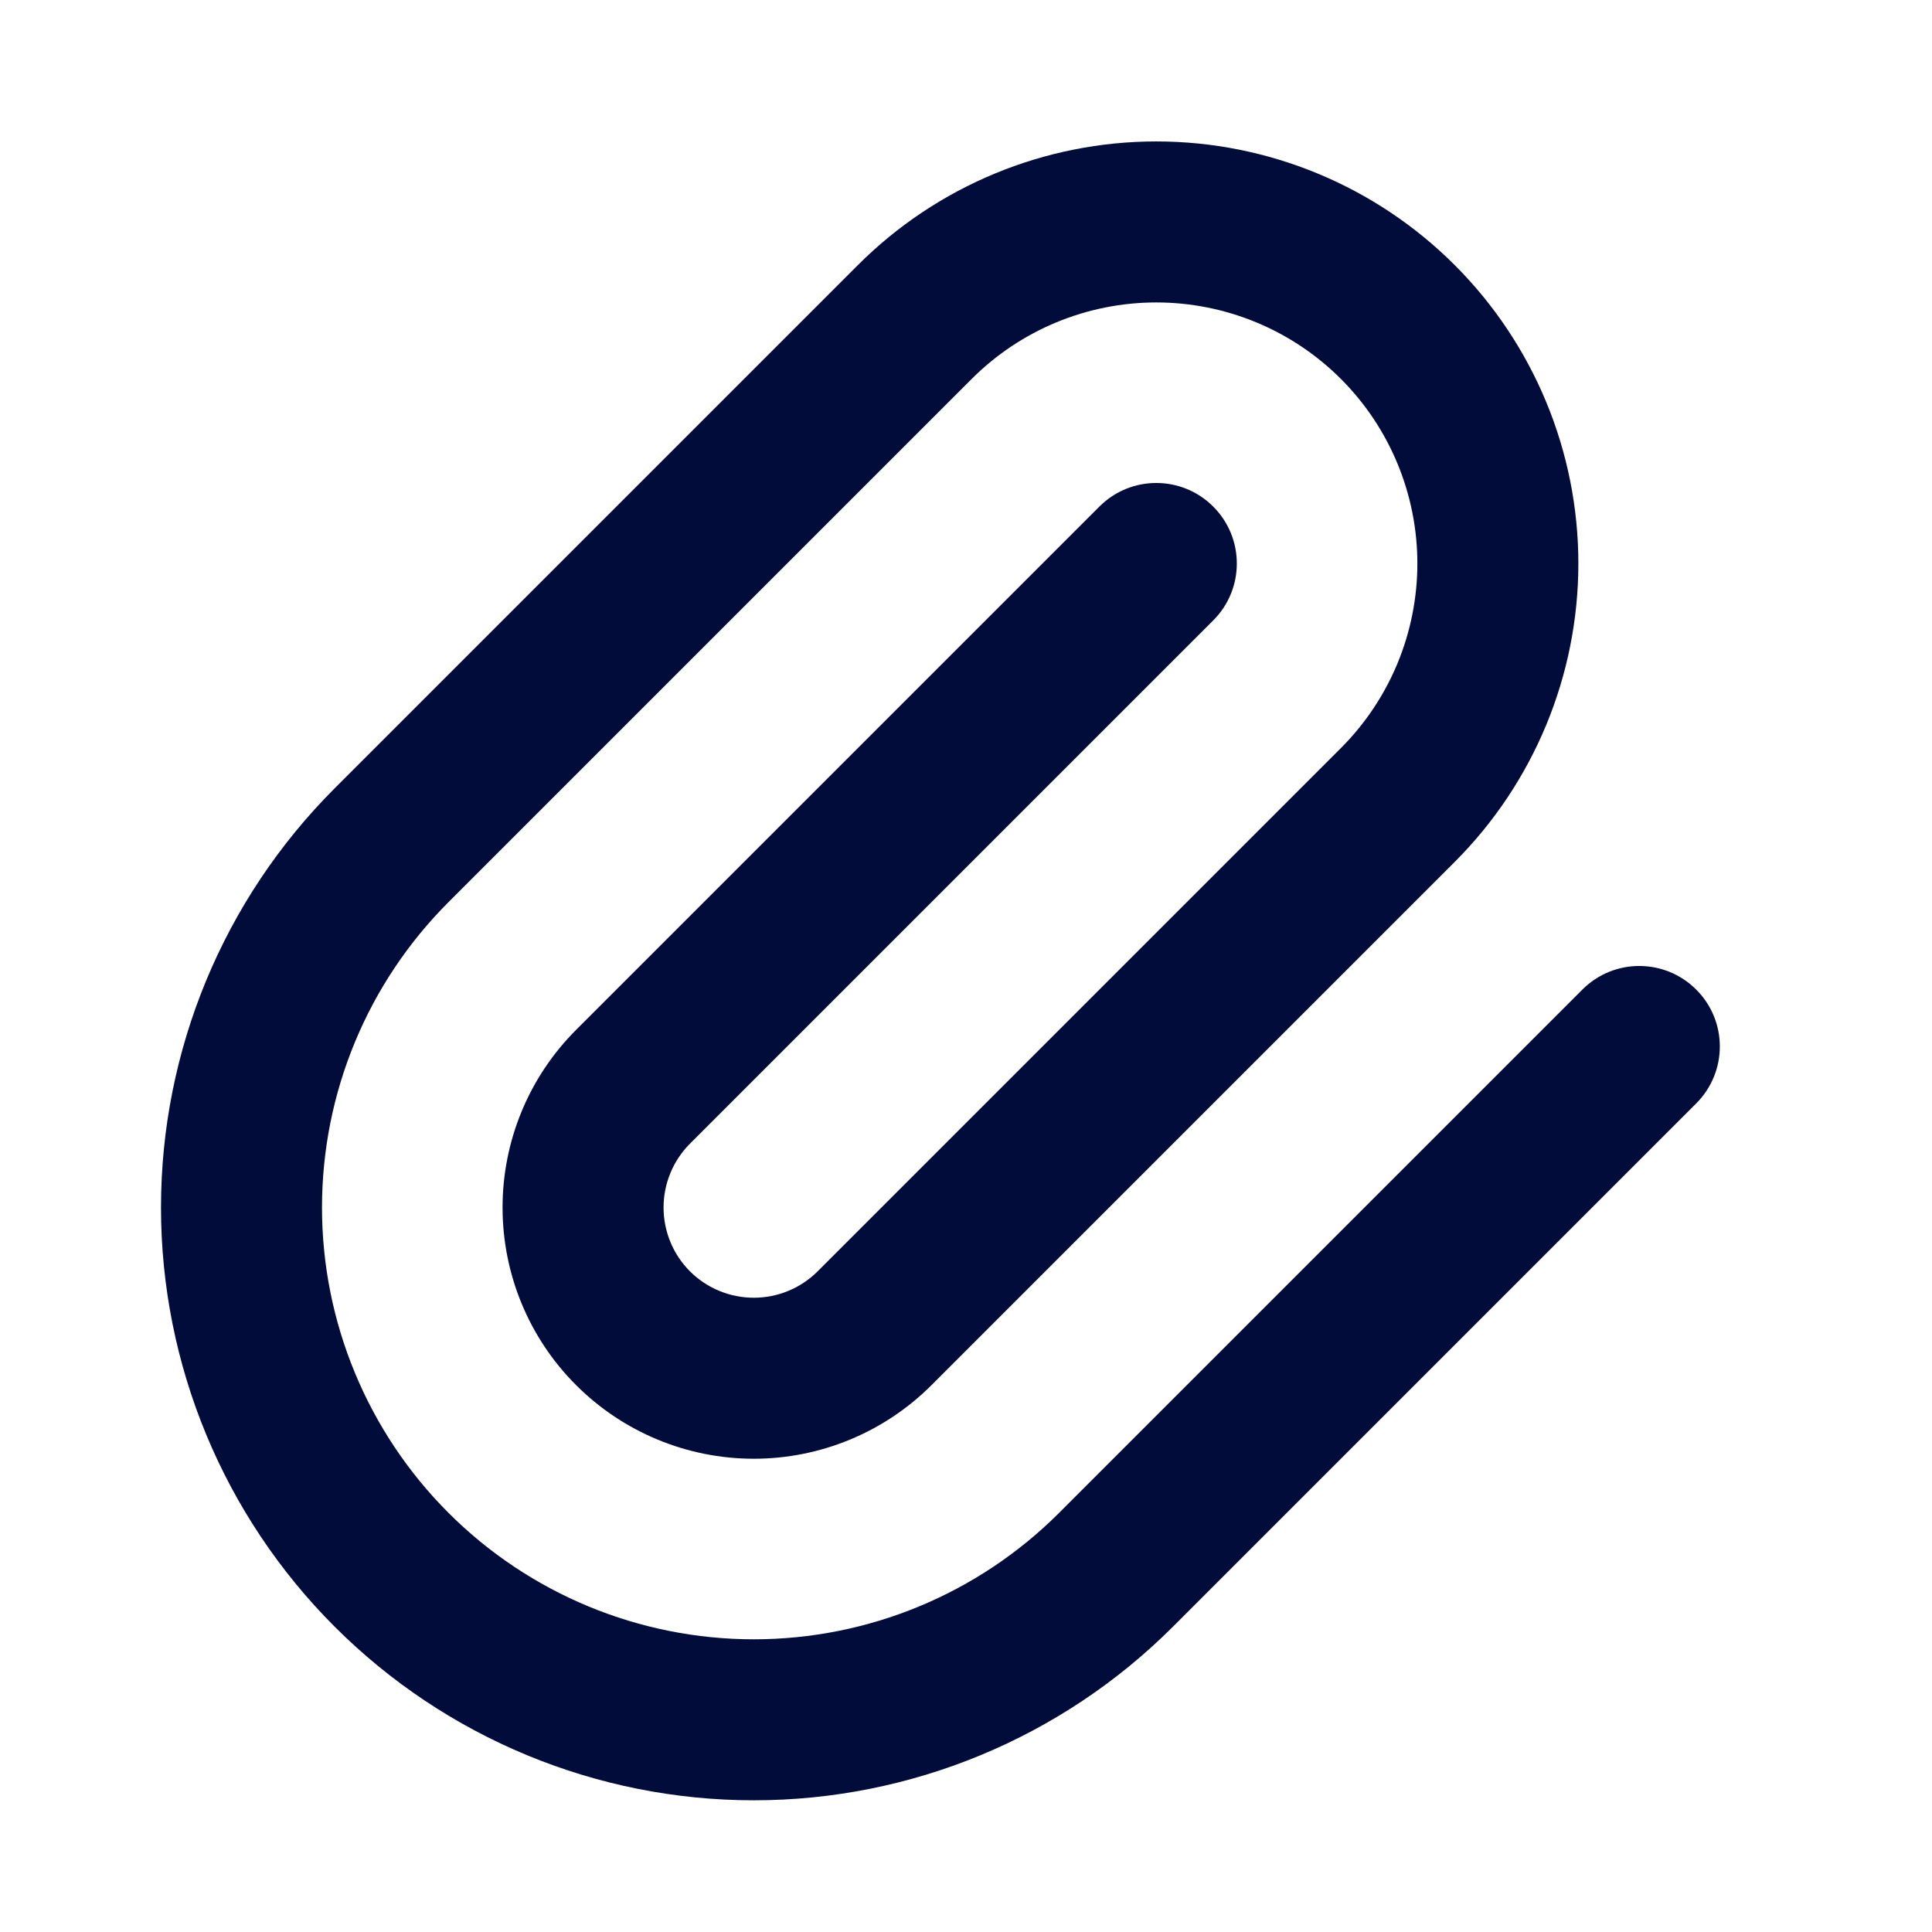 <svg width="24" height="24" viewBox="0 0 24 24" fill="none" xmlns="http://www.w3.org/2000/svg">
<path fill-rule="evenodd" clip-rule="evenodd" d="M10.657 3.293C11.64 2.31 12.973 1.757 14.364 1.757C15.754 1.757 17.088 2.31 18.071 3.293C19.054 4.276 19.607 5.61 19.607 7C19.607 8.39 19.054 9.724 18.071 10.707L11.571 17.207C10.986 17.792 10.192 18.121 9.364 18.121C8.536 18.121 7.742 17.792 7.157 17.207C6.571 16.622 6.243 15.828 6.243 15C6.243 14.172 6.571 13.378 7.157 12.793L13.657 6.293C14.047 5.902 14.681 5.902 15.071 6.293C15.462 6.683 15.462 7.317 15.071 7.707L8.571 14.207C8.361 14.417 8.243 14.703 8.243 15C8.243 15.297 8.361 15.583 8.571 15.793C8.781 16.003 9.067 16.121 9.364 16.121C9.661 16.121 9.947 16.003 10.157 15.793L16.657 9.293C17.265 8.685 17.607 7.86 17.607 7C17.607 6.14 17.265 5.315 16.657 4.707C16.049 4.099 15.224 3.757 14.364 3.757C13.504 3.757 12.679 4.099 12.071 4.707L5.571 11.207C4.565 12.213 4 13.577 4 15C4 16.423 4.565 17.787 5.571 18.793C6.577 19.799 7.941 20.364 9.364 20.364C10.787 20.364 12.151 19.799 13.157 18.793L19.657 12.293C20.047 11.902 20.68 11.902 21.071 12.293C21.462 12.683 21.462 13.316 21.071 13.707L14.571 20.207C13.19 21.588 11.317 22.364 9.364 22.364C7.411 22.364 5.538 21.588 4.157 20.207C2.776 18.826 2 16.953 2 15C2 13.047 2.776 11.174 4.157 9.793L10.657 3.293Z" fill="#010C3B"/>
</svg>
